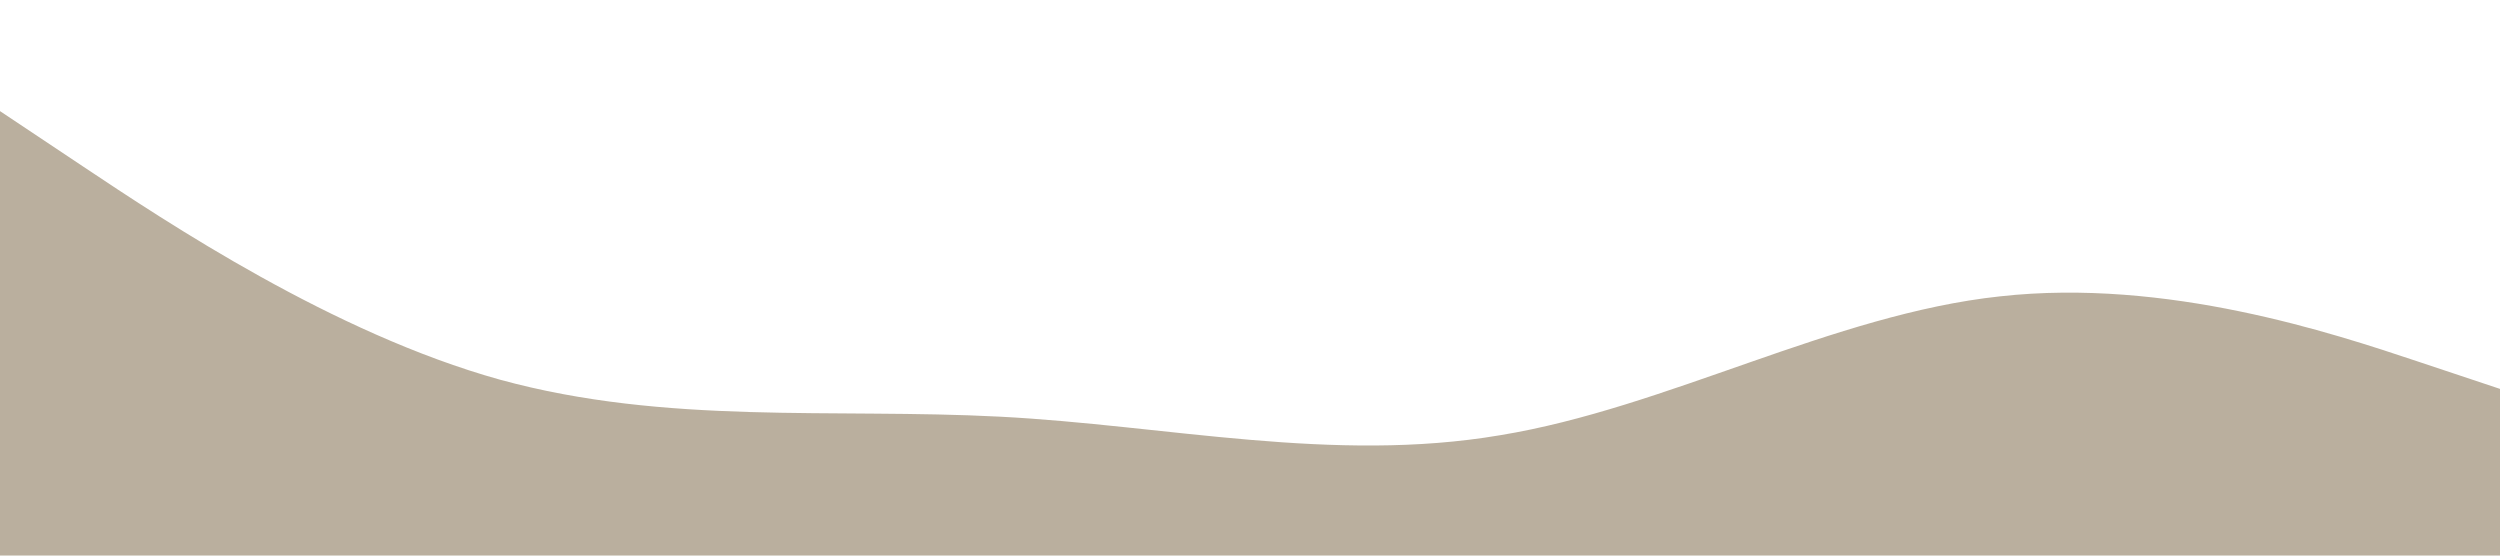 <?xml version="1.0" standalone="no"?><svg xmlns="http://www.w3.org/2000/svg" viewBox="0 0 1440 320"><path fill="#baaf9e" fill-opacity="1" d="M0,64L48,96C96,128,192,192,288,218.7C384,245,480,235,576,240C672,245,768,267,864,250.7C960,235,1056,181,1152,170.7C1248,160,1344,192,1392,208L1440,224L1440,320L1392,320C1344,320,1248,320,1152,320C1056,320,960,320,864,320C768,320,672,320,576,320C480,320,384,320,288,320C192,320,96,320,48,320L0,320Z"></path></svg>